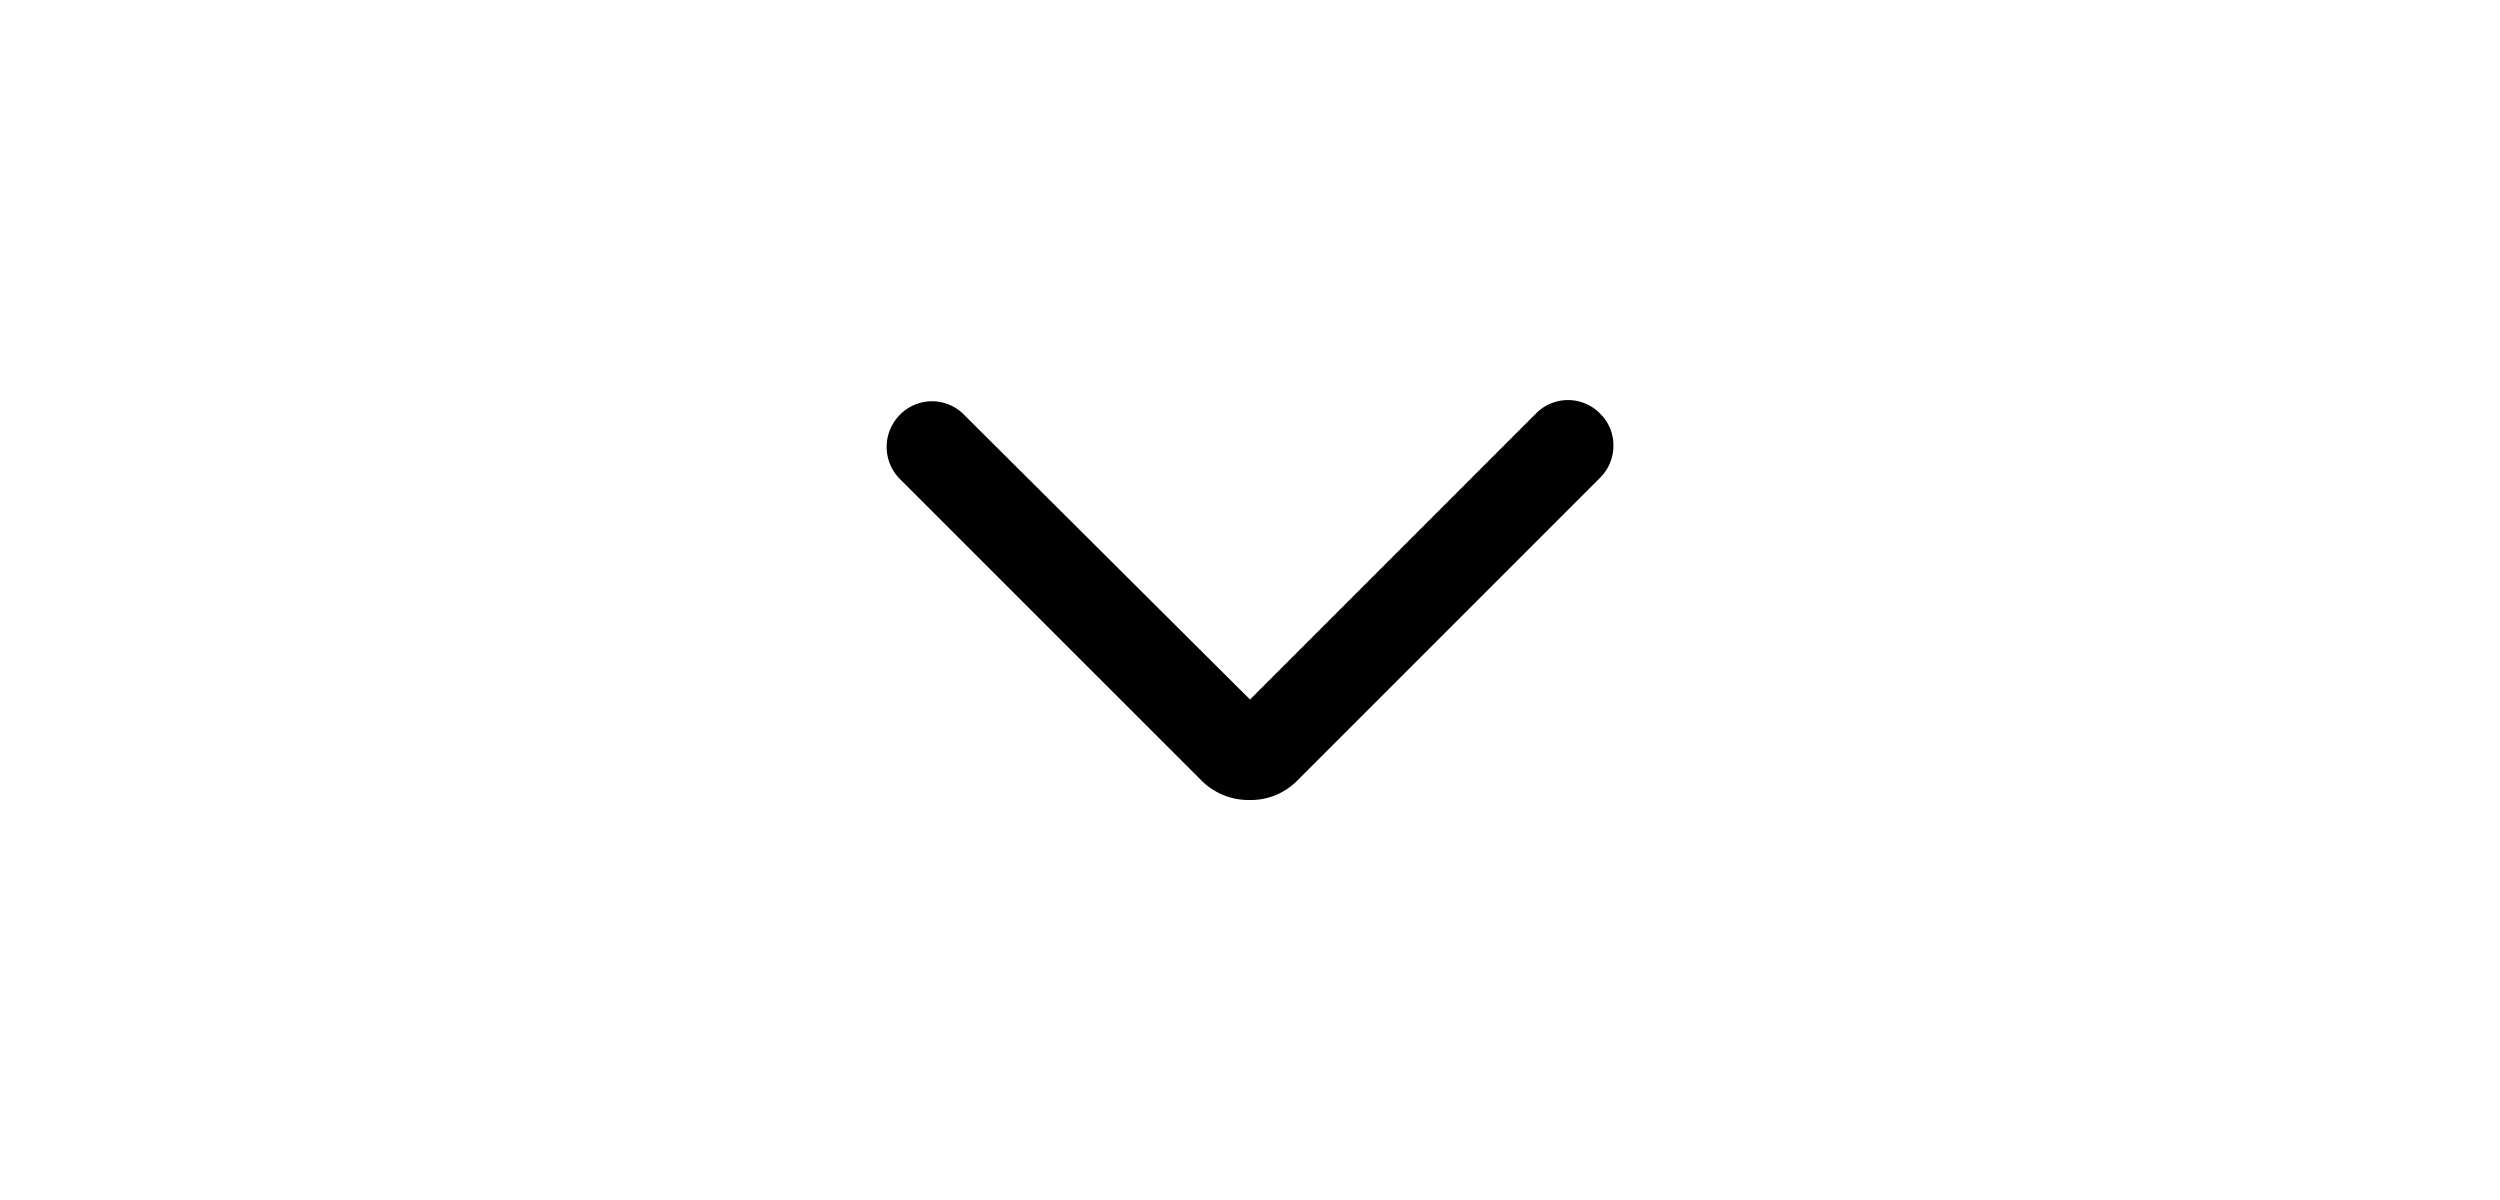 <svg xmlns:xlink="http://www.w3.org/1999/xlink"  xmlns="http://www.w3.org/2000/svg" viewBox="0 0 24 24" width="50px"><path d="M19.268 8.913a.9.9 0 0 1-.266.642l-6.057 6.057A1.3 1.3 0 0 1 12 16c-.35.008-.69-.123-.945-.364L4.998 9.58a.91.91 0 0 1 0-1.284.897.897 0 0 1 1.284 0L12 13.99l5.718-5.718a.897.897 0 0 1 1.284 0 .88.88 0 0 1 .266.642"></path></svg>